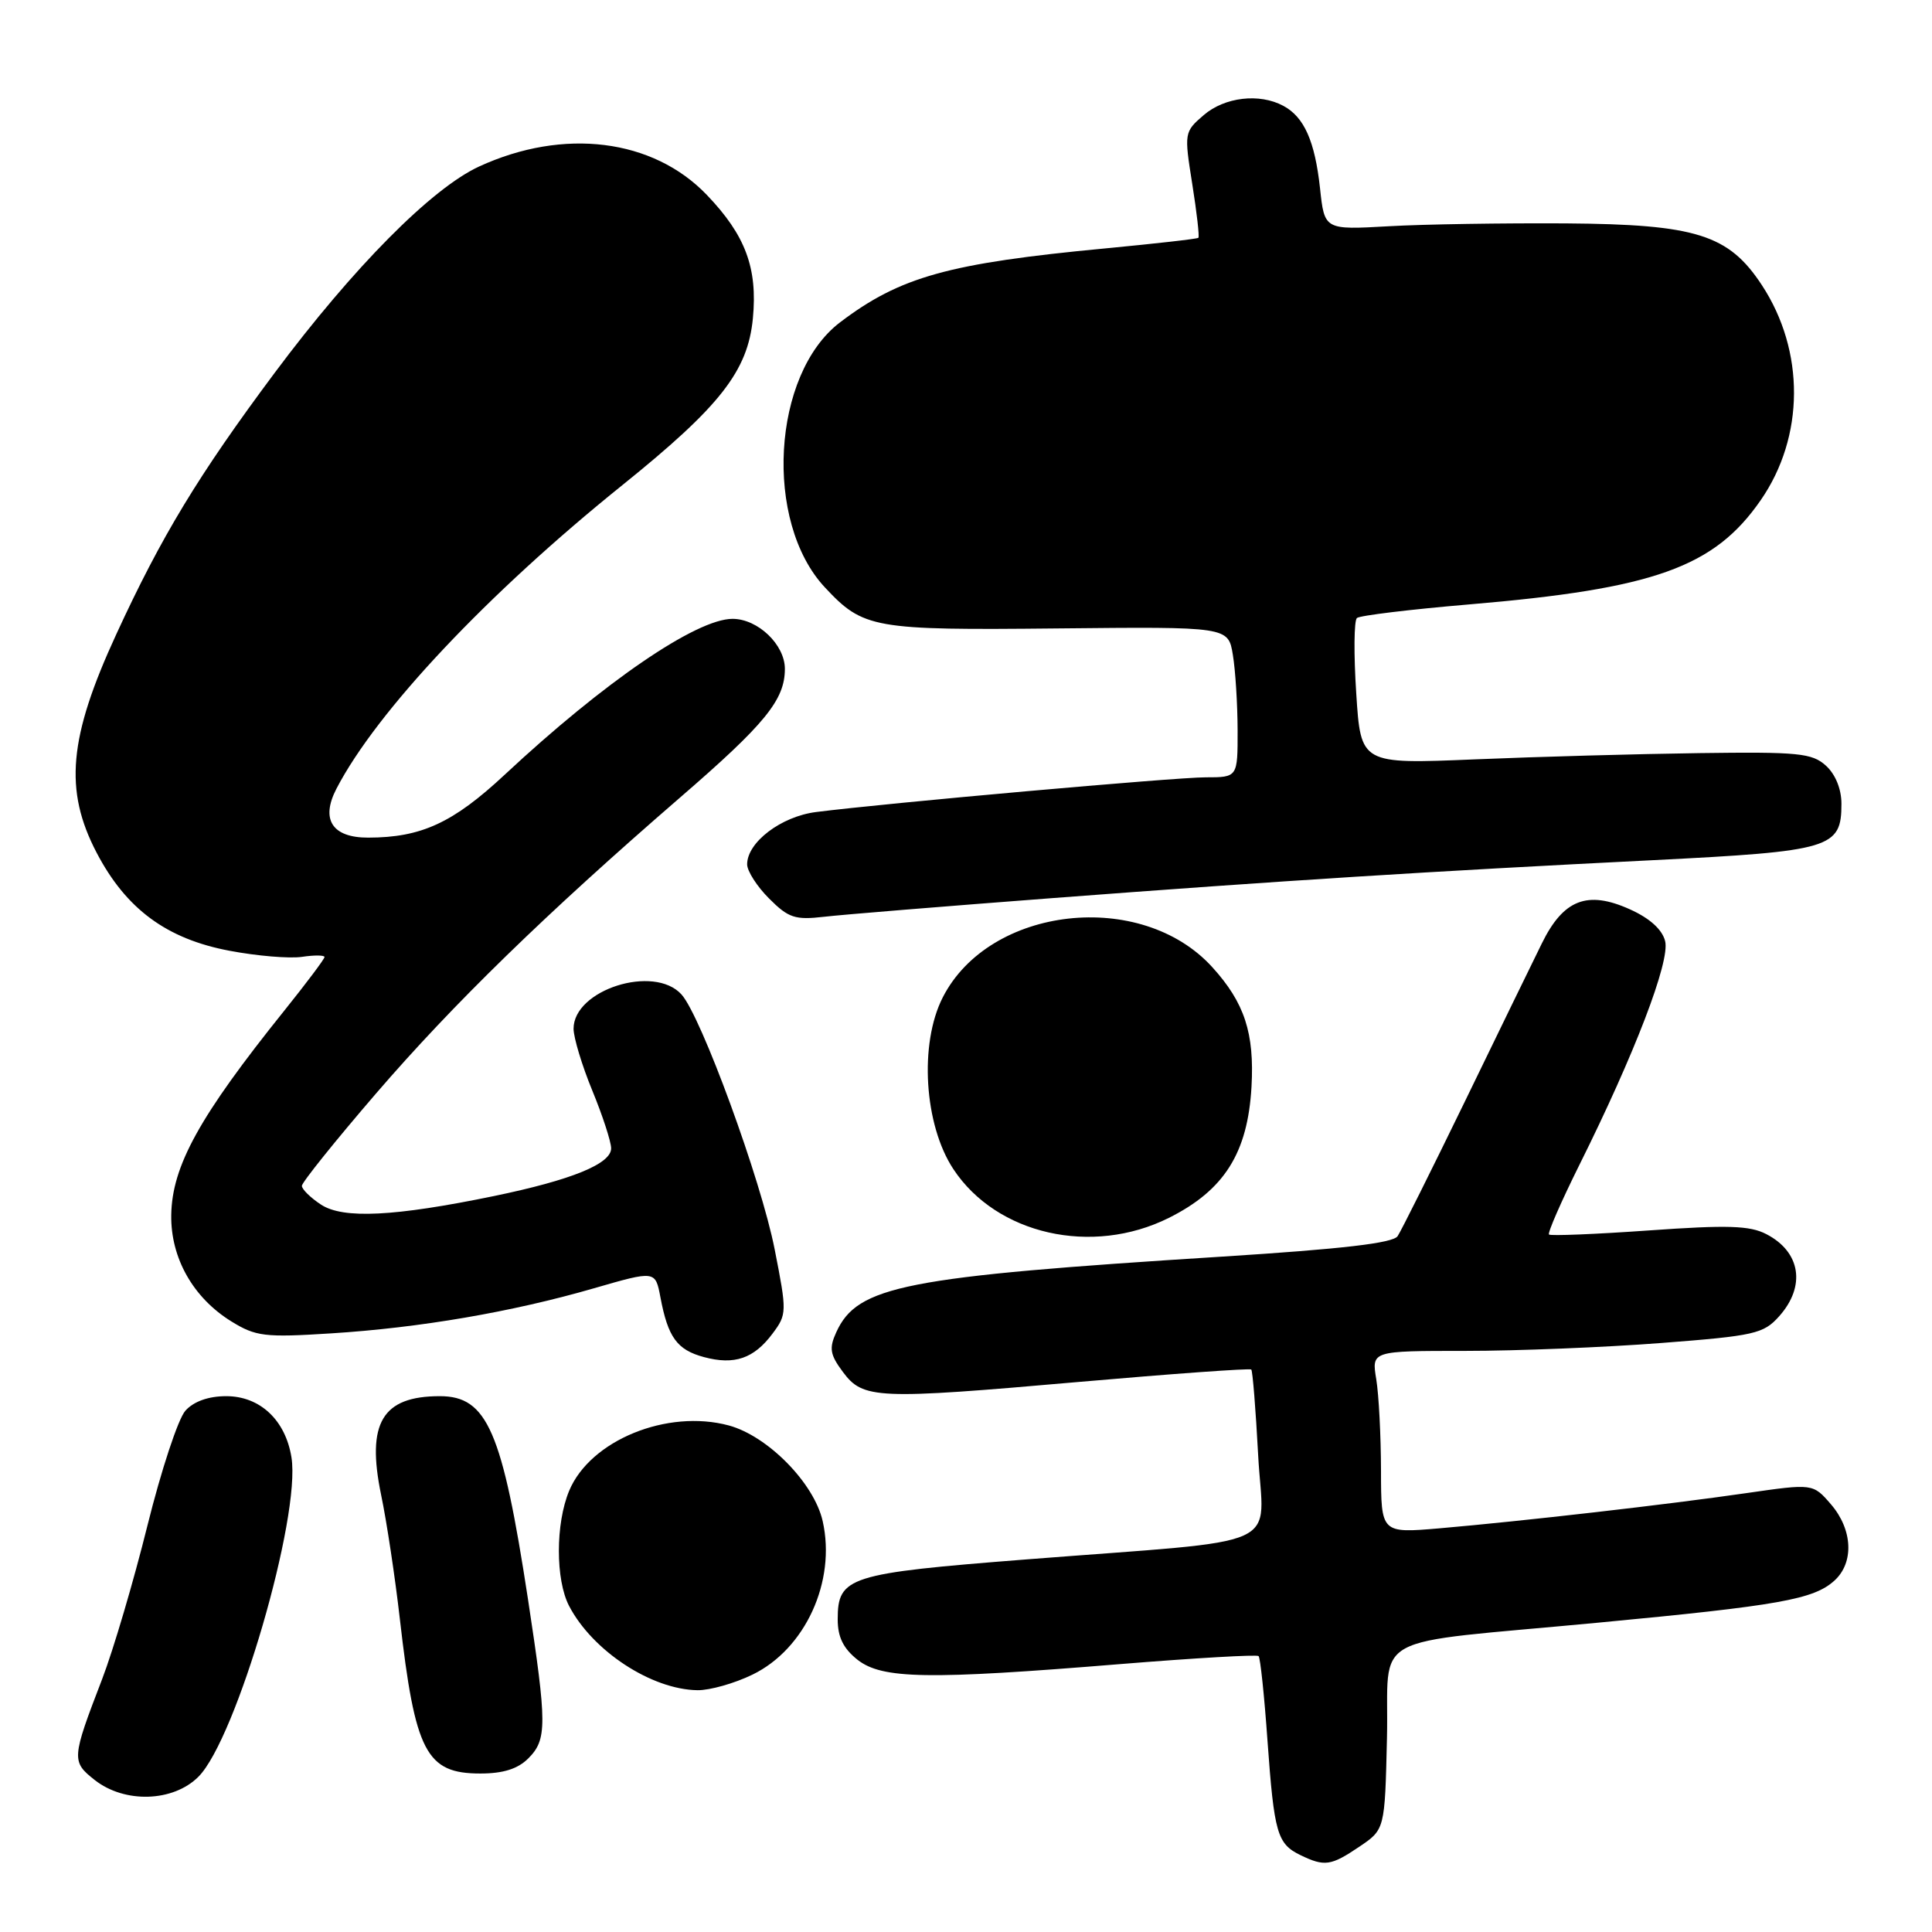 <?xml version="1.0" encoding="UTF-8" standalone="no"?>
<!DOCTYPE svg PUBLIC "-//W3C//DTD SVG 1.1//EN" "http://www.w3.org/Graphics/SVG/1.1/DTD/svg11.dtd" >
<svg xmlns="http://www.w3.org/2000/svg" xmlns:xlink="http://www.w3.org/1999/xlink" version="1.1" viewBox="0 0 256 256">
 <g >
 <path fill="currentColor"
d=" M 180.10 244.71 C 183.50 242.42 183.50 242.42 183.78 230.32 C 184.11 216.04 180.58 217.97 211.79 215.01 C 235.77 212.74 240.32 211.93 243.07 209.44 C 245.69 207.06 245.50 202.69 242.62 199.34 C 240.23 196.57 240.23 196.57 231.37 197.85 C 221.03 199.35 201.83 201.55 190.75 202.51 C 183.00 203.17 183.00 203.17 182.99 194.84 C 182.98 190.25 182.70 184.81 182.36 182.75 C 181.74 179.00 181.74 179.00 194.17 179.00 C 201.01 179.00 212.65 178.53 220.05 177.96 C 232.51 177.00 233.67 176.74 235.75 174.41 C 239.31 170.42 238.60 165.88 234.05 163.53 C 231.86 162.39 228.91 162.30 218.48 163.04 C 211.41 163.54 205.45 163.78 205.25 163.58 C 205.04 163.38 206.86 159.22 209.28 154.35 C 216.60 139.66 221.31 127.37 220.64 124.71 C 220.26 123.17 218.60 121.67 215.97 120.49 C 210.34 117.95 207.16 119.18 204.30 125.01 C 203.08 127.48 198.48 136.93 194.08 146.00 C 189.67 155.07 185.67 163.08 185.19 163.80 C 184.57 164.72 177.85 165.50 161.91 166.51 C 119.78 169.17 113.61 170.38 110.81 176.53 C 109.84 178.65 109.98 179.50 111.68 181.78 C 114.37 185.40 116.10 185.47 142.99 183.11 C 155.35 182.03 165.62 181.29 165.80 181.47 C 165.98 181.65 166.39 186.74 166.71 192.78 C 167.38 205.56 171.11 203.88 136.00 206.63 C 112.40 208.48 111.00 208.92 111.00 214.58 C 111.00 216.93 111.75 218.44 113.63 219.93 C 116.90 222.49 122.93 222.59 148.44 220.50 C 158.30 219.70 166.55 219.22 166.77 219.44 C 167.00 219.66 167.53 224.72 167.95 230.67 C 168.83 242.92 169.24 244.32 172.31 245.81 C 175.52 247.36 176.35 247.24 180.10 244.71 Z  M 26.29 235.43 C 31.30 230.42 39.88 200.99 38.62 193.11 C 37.83 188.17 34.45 185.00 29.98 185.00 C 27.63 185.00 25.68 185.69 24.57 186.92 C 23.61 187.98 21.35 194.84 19.53 202.17 C 17.71 209.50 15.01 218.65 13.53 222.50 C 9.48 233.02 9.45 233.42 12.55 235.86 C 16.52 238.98 22.94 238.78 26.29 235.43 Z  M 70.00 233.00 C 72.50 230.50 72.49 228.51 69.96 211.90 C 66.55 189.60 64.56 185.00 58.28 185.00 C 50.64 185.00 48.53 188.55 50.50 198.08 C 51.24 201.61 52.35 209.00 52.98 214.50 C 55.00 232.18 56.47 235.00 63.65 235.00 C 66.67 235.00 68.61 234.39 70.00 233.00 Z  M 99.70 221.90 C 106.70 218.51 110.81 209.54 109.01 201.56 C 107.88 196.53 101.74 190.28 96.57 188.88 C 88.40 186.68 78.21 190.85 75.42 197.53 C 73.60 201.89 73.60 209.33 75.41 212.80 C 78.52 218.76 86.33 223.88 92.43 223.96 C 94.05 223.98 97.32 223.06 99.70 221.90 Z  M 102.38 176.69 C 104.27 174.16 104.28 173.83 102.65 165.56 C 100.85 156.36 92.91 134.66 90.30 131.77 C 86.66 127.75 75.99 131.15 76.00 136.32 C 76.01 137.52 77.12 141.20 78.48 144.50 C 79.84 147.80 80.96 151.24 80.98 152.14 C 81.01 154.21 75.77 156.35 65.42 158.49 C 52.27 161.20 45.47 161.54 42.54 159.62 C 41.14 158.70 40.00 157.58 40.00 157.13 C 40.00 156.68 44.42 151.17 49.82 144.90 C 60.11 132.96 72.29 121.11 90.11 105.68 C 101.40 95.92 104.00 92.73 104.00 88.63 C 104.00 85.42 100.42 82.00 97.06 82.00 C 92.26 82.01 80.05 90.36 66.88 102.65 C 60.03 109.04 55.82 110.98 48.79 110.99 C 44.02 111.00 42.46 108.59 44.58 104.51 C 49.89 94.27 64.58 78.67 82.48 64.27 C 95.42 53.85 99.09 49.17 99.76 42.19 C 100.40 35.52 98.78 31.17 93.66 25.83 C 86.53 18.38 74.69 16.91 63.49 22.06 C 57.19 24.96 46.82 35.43 36.39 49.41 C 26.30 62.95 21.40 71.03 15.41 84.04 C 9.09 97.74 8.47 104.70 12.81 113.00 C 16.72 120.46 22.08 124.41 30.41 125.98 C 34.03 126.67 38.35 127.03 40.00 126.79 C 41.65 126.54 43.00 126.56 43.00 126.81 C 43.00 127.07 40.61 130.25 37.69 133.89 C 26.43 147.91 22.79 154.49 22.69 161.01 C 22.61 166.69 25.59 171.96 30.65 175.09 C 33.89 177.09 35.07 177.24 43.85 176.68 C 55.63 175.94 67.83 173.85 78.68 170.71 C 86.84 168.35 86.84 168.35 87.51 171.90 C 88.51 177.21 89.71 178.86 93.27 179.82 C 97.32 180.91 99.90 180.02 102.38 176.69 Z  M 154.87 161.38 C 162.22 157.71 165.33 152.78 165.83 144.01 C 166.23 136.89 164.91 132.86 160.63 128.15 C 151.21 117.78 131.10 120.04 124.92 132.16 C 121.78 138.31 122.45 149.05 126.33 154.92 C 132.06 163.59 144.70 166.45 154.87 161.38 Z  M 139.50 119.00 C 170.03 116.68 189.53 115.45 218.98 113.98 C 242.68 112.79 244.00 112.39 244.00 106.50 C 244.00 104.55 243.20 102.59 241.94 101.45 C 240.11 99.79 238.29 99.61 225.19 99.79 C 217.11 99.90 203.71 100.27 195.41 100.62 C 180.31 101.25 180.31 101.25 179.71 91.88 C 179.37 86.72 179.41 82.23 179.80 81.89 C 180.18 81.56 186.87 80.75 194.65 80.09 C 219.18 78.02 227.14 75.18 233.30 66.28 C 239.13 57.87 239.19 46.51 233.45 37.77 C 229.05 31.08 224.75 29.73 207.51 29.60 C 199.25 29.55 188.68 29.71 184.00 29.98 C 175.50 30.46 175.50 30.46 174.91 24.95 C 174.23 18.70 172.81 15.50 170.04 14.02 C 166.87 12.32 162.28 12.86 159.50 15.25 C 156.92 17.47 156.90 17.59 157.98 24.38 C 158.58 28.16 158.95 31.37 158.79 31.51 C 158.63 31.66 153.10 32.28 146.50 32.91 C 125.68 34.88 119.26 36.67 111.30 42.72 C 102.29 49.58 101.18 69.14 109.30 77.83 C 114.40 83.29 115.68 83.52 140.12 83.27 C 162.75 83.04 162.75 83.04 163.36 86.77 C 163.70 88.82 163.98 93.31 163.99 96.75 C 164.00 103.00 164.00 103.00 159.75 103.00 C 155.73 103.00 117.54 106.40 108.12 107.60 C 103.50 108.19 99.00 111.61 99.00 114.53 C 99.00 115.42 100.31 117.47 101.92 119.07 C 104.47 121.63 105.36 121.92 109.17 121.48 C 111.55 121.20 125.20 120.09 139.50 119.00 Z "/>
</g>
</svg>